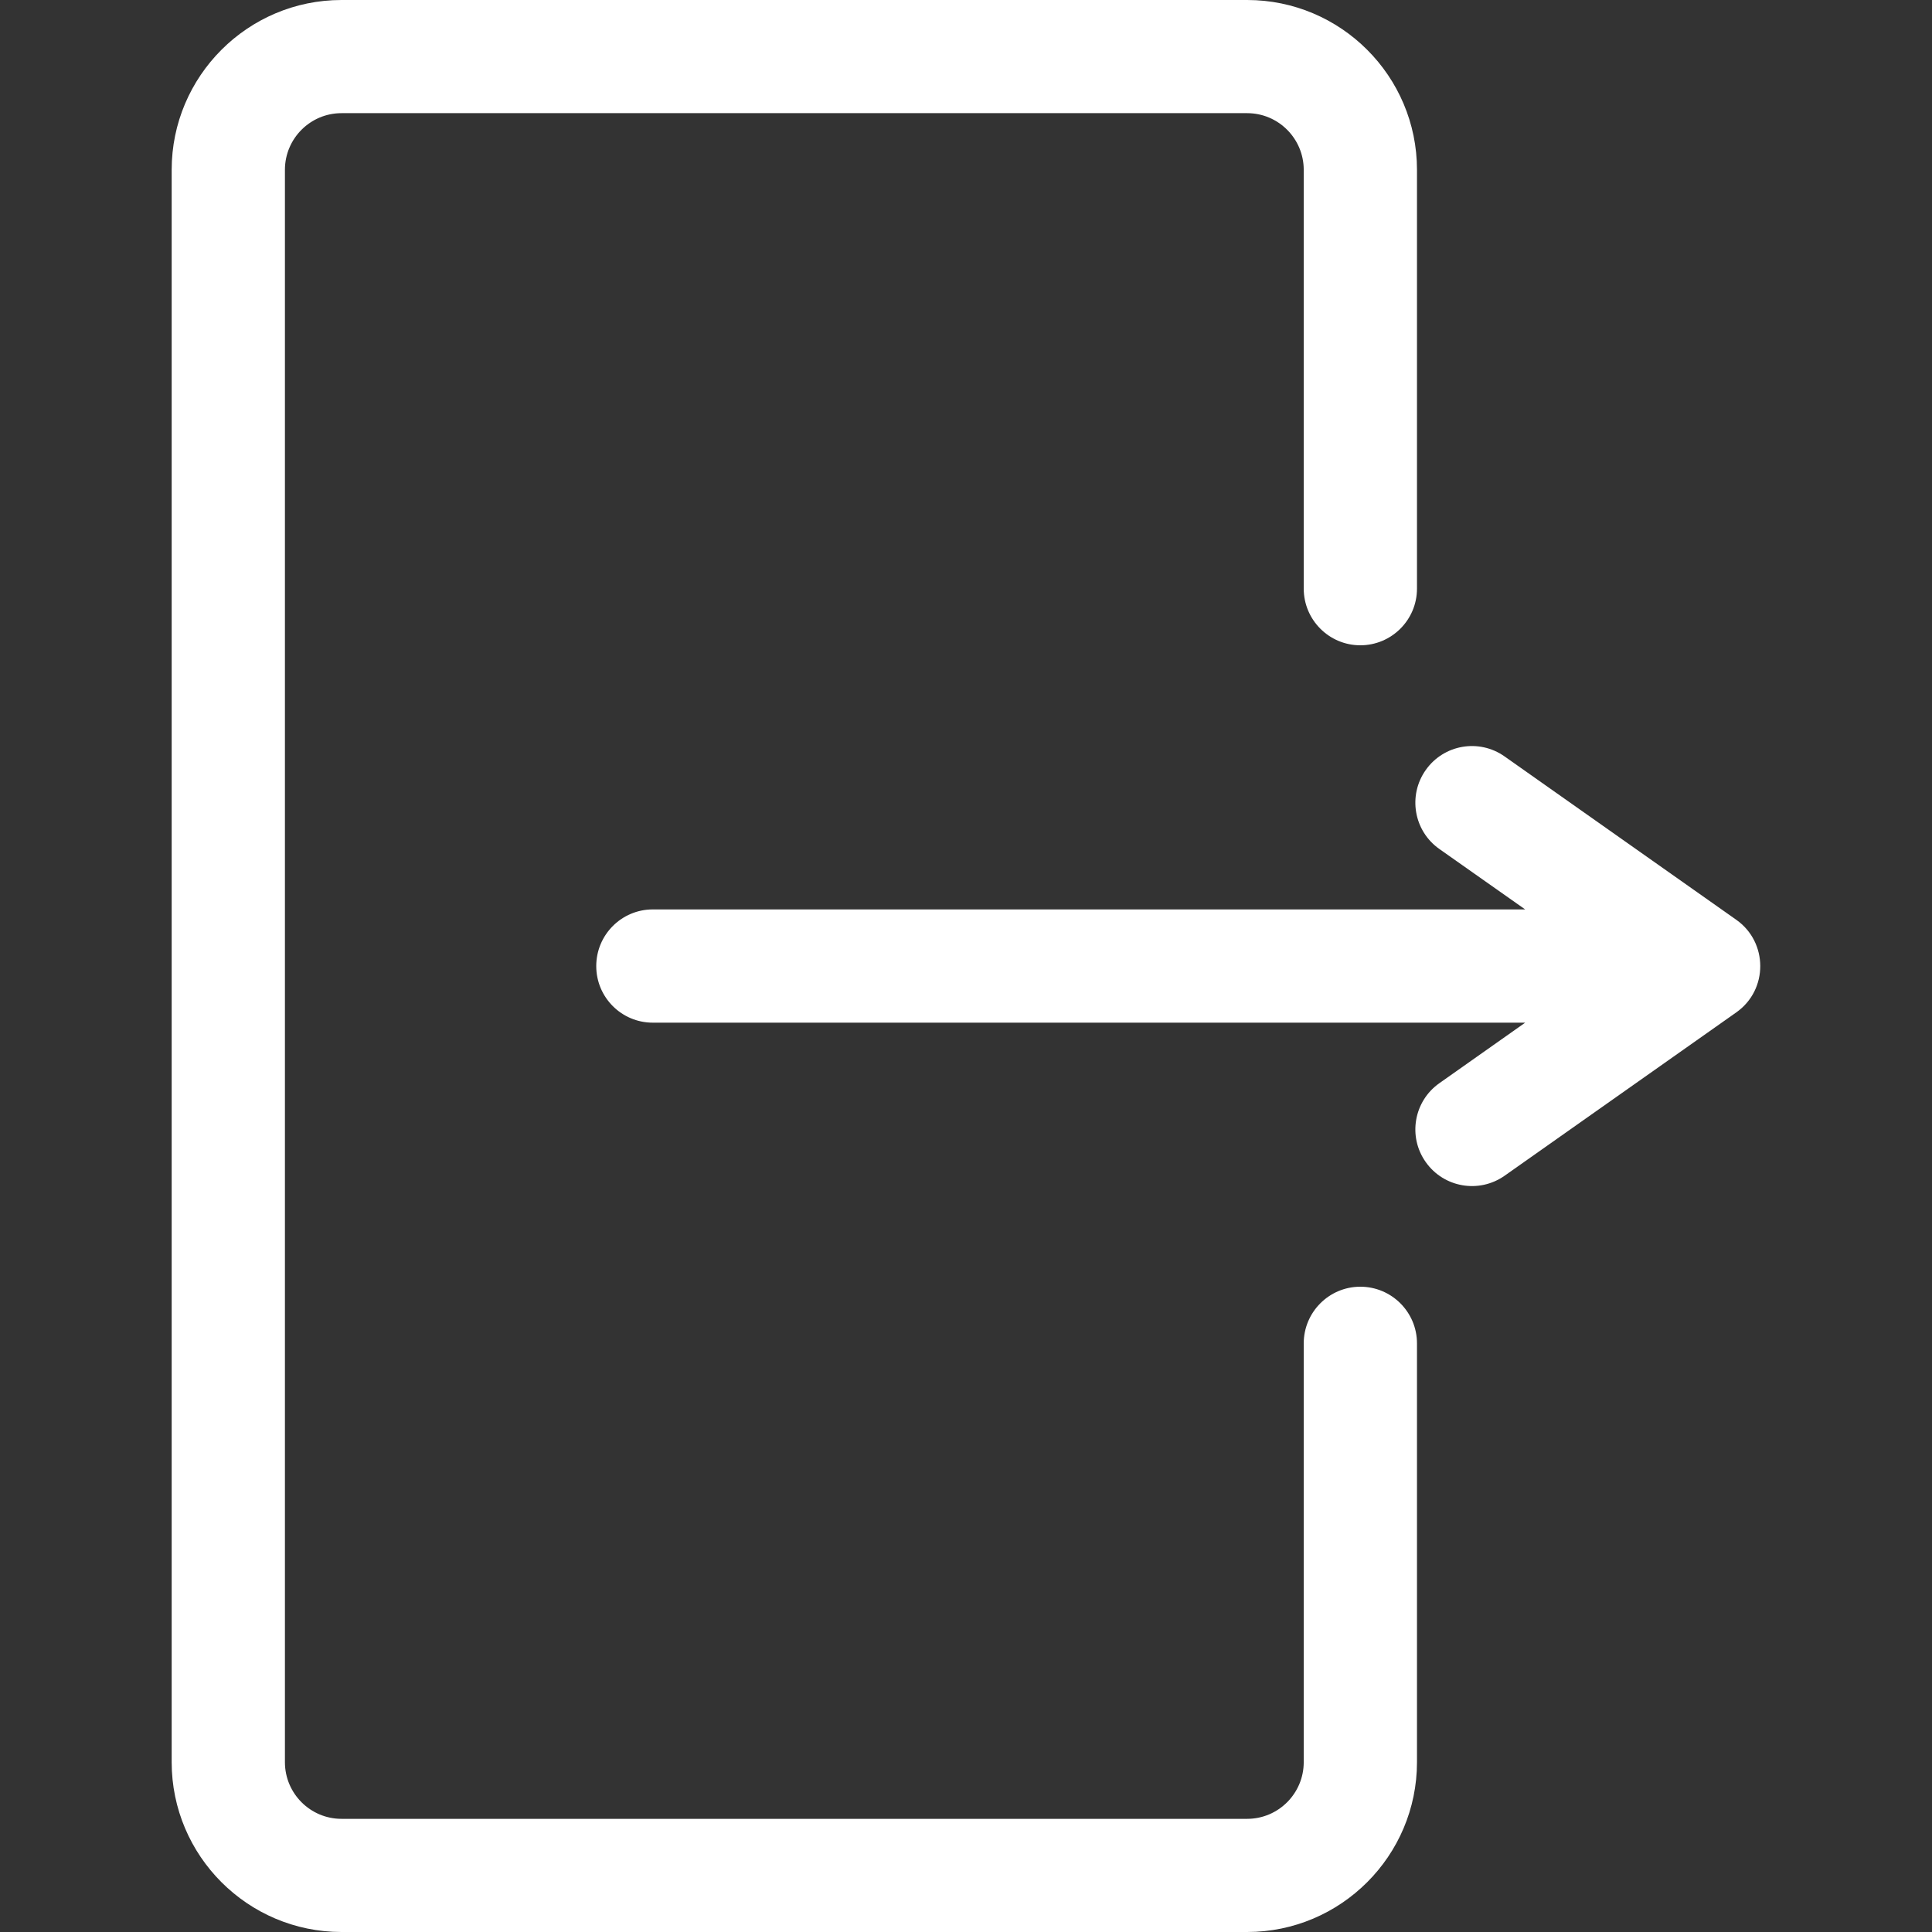 <svg width="21" height="21" viewBox="0 0 21 21" fill="none" xmlns="http://www.w3.org/2000/svg">
<rect x="0" y="0" width="21" height="21" fill="#333333" stroke="none"/>
<path d="M14.786 7.014C15.126 7.014 15.402 6.738 15.402 6.398V1.846C15.402 0.828 14.574 0 13.556 0H3.712C2.694 0 1.866 0.828 1.866 1.846V19.154C1.866 20.172 2.694 21 3.712 21H13.556C14.574 21 15.402 20.172 15.402 19.154V14.602C15.402 14.262 15.126 13.986 14.786 13.986C14.447 13.986 14.171 14.262 14.171 14.602V19.154C14.171 19.494 13.895 19.77 13.556 19.77H3.712C3.373 19.77 3.097 19.494 3.097 19.154V1.846C3.097 1.506 3.373 1.23 3.712 1.23H13.556C13.895 1.23 14.171 1.506 14.171 1.846V6.398C14.171 6.738 14.447 7.014 14.786 7.014Z" fill="white"/>
<path d="M18.873 9.998L16.354 8.222C16.076 8.026 15.693 8.092 15.497 8.37C15.301 8.648 15.367 9.032 15.645 9.228L16.578 9.885H7.096C6.756 9.885 6.481 10.161 6.481 10.501C6.481 10.841 6.756 11.116 7.096 11.116H16.578L15.645 11.774C15.367 11.97 15.301 12.354 15.497 12.631C15.693 12.909 16.076 12.975 16.354 12.78L18.873 11.004C19.223 10.757 19.217 10.24 18.873 9.998Z" fill="white"/>
</svg>
